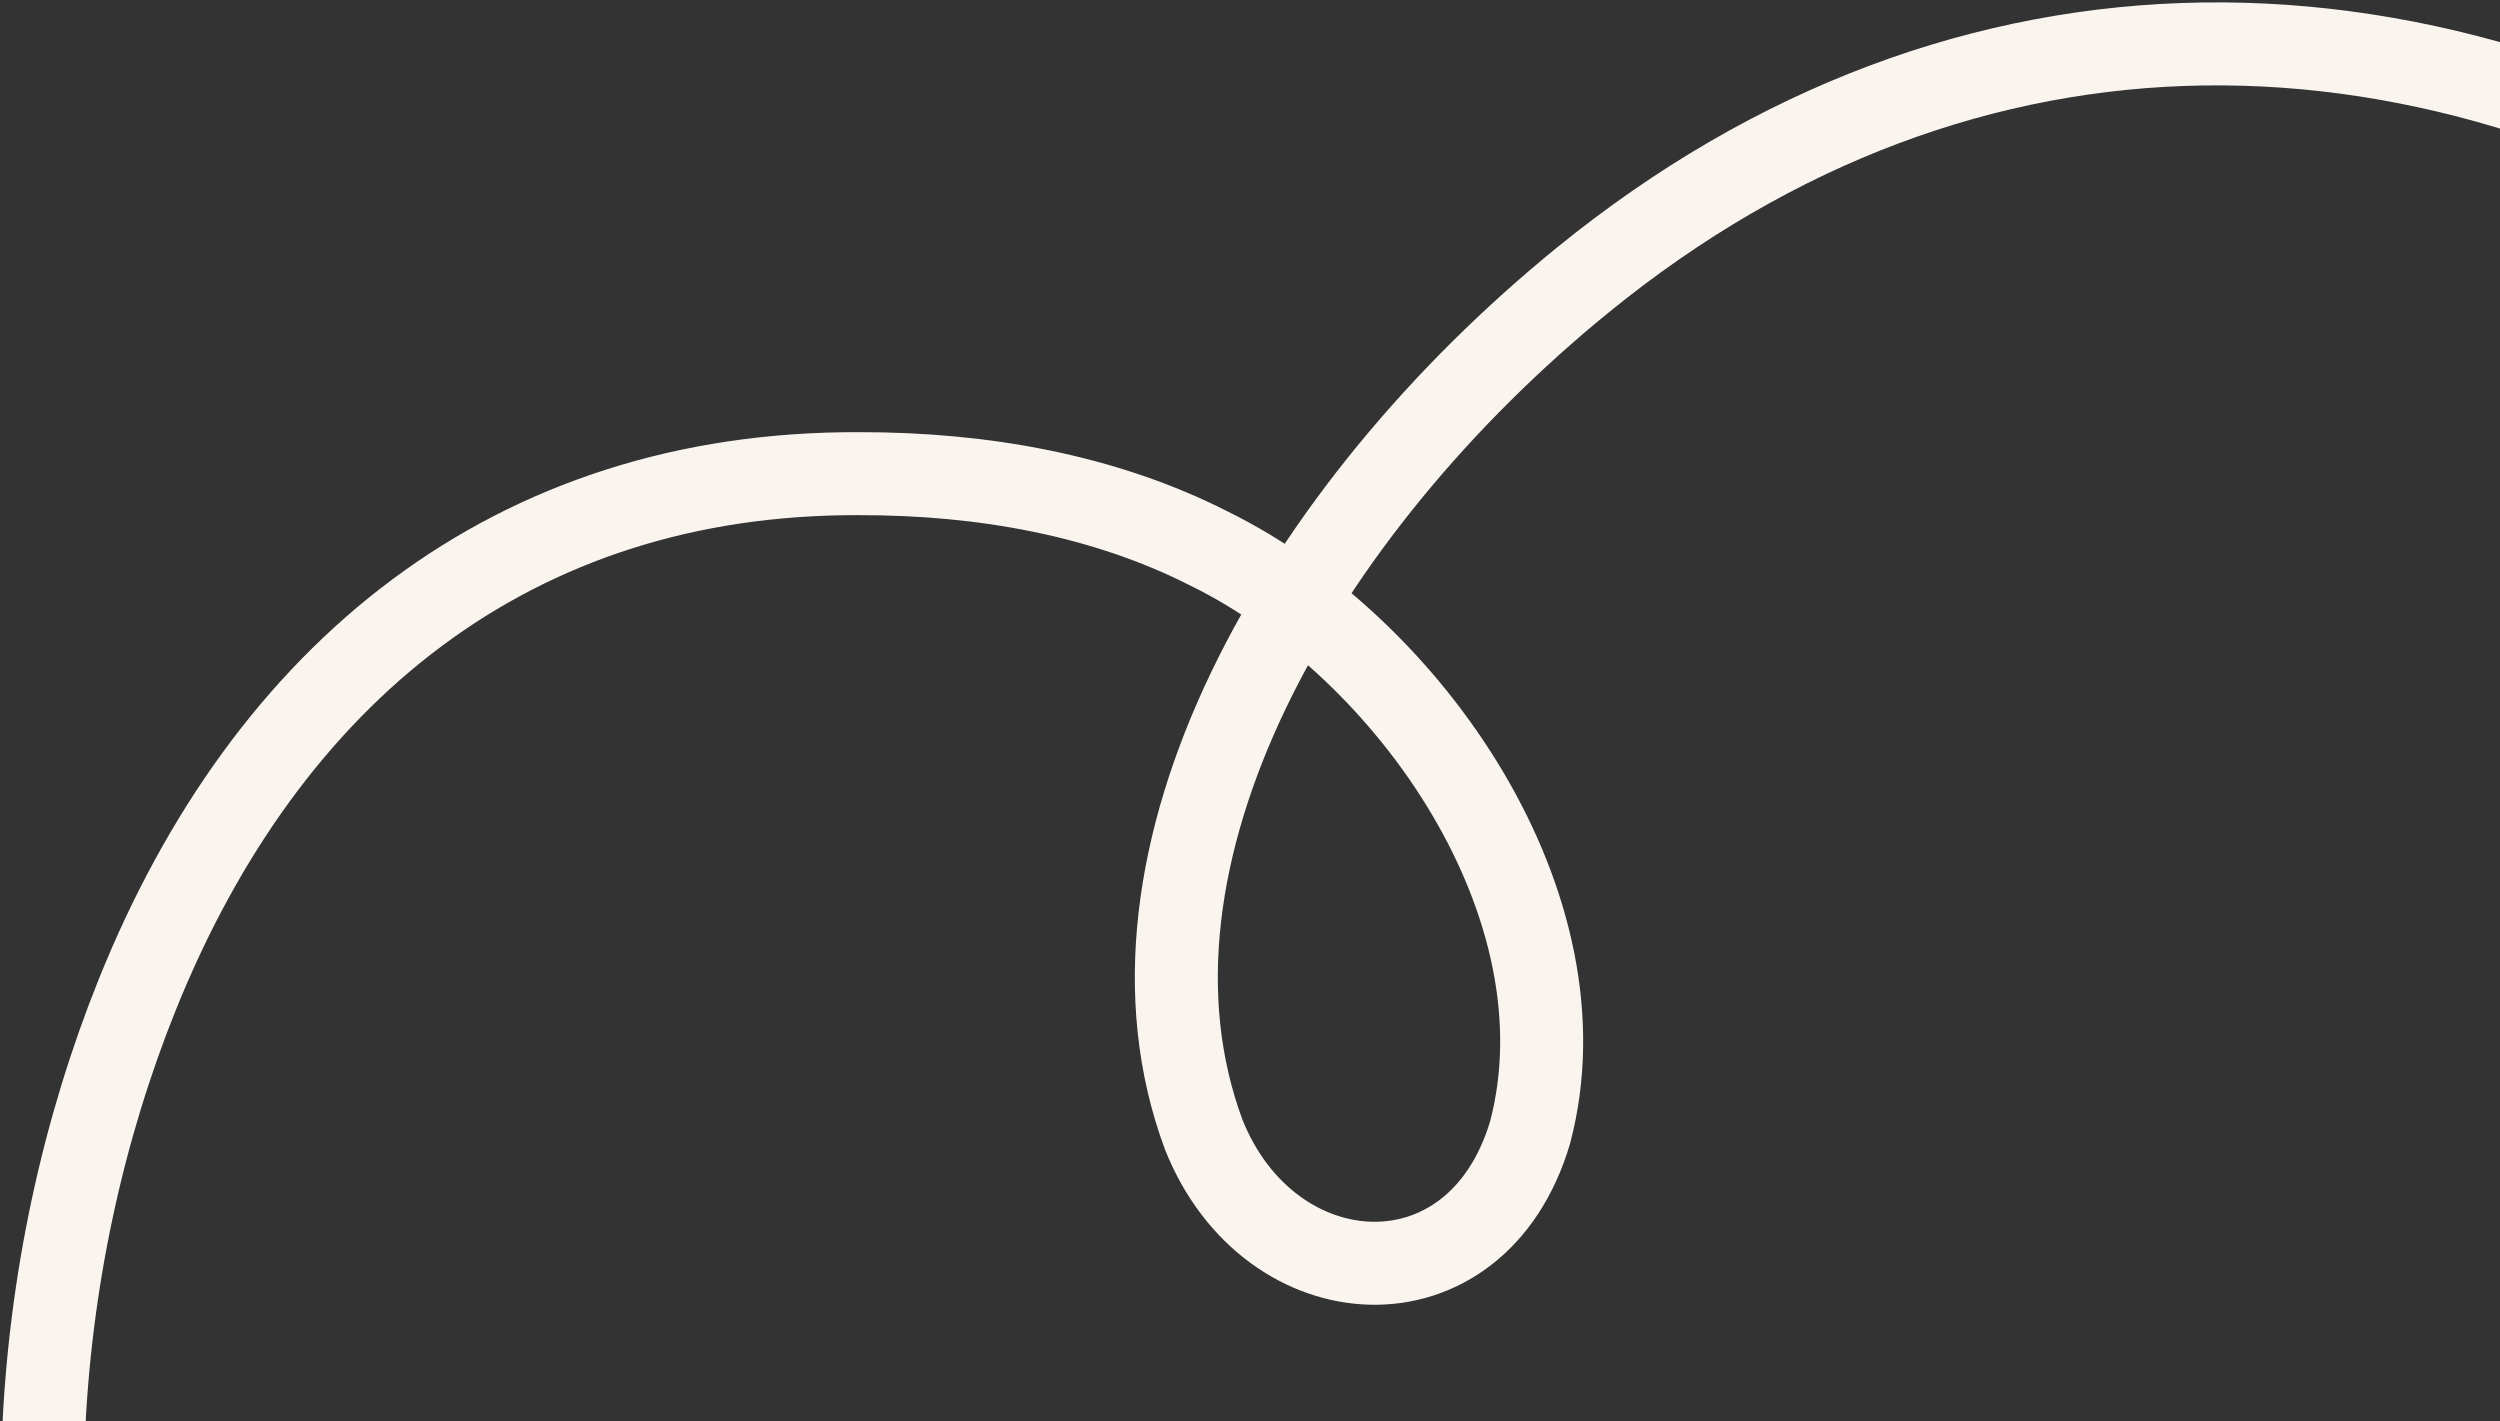 <svg width="964" height="548" viewBox="0 0 964 548" fill="none" xmlns="http://www.w3.org/2000/svg">
<rect x="0" y="0" width="964" height="548" fill="#333333" stroke="none"/>
<path d="M401.264 1076.59C3.825 920.623 -29.583 588.643 52.908 383.595C102.92 259.282 197.744 182.126 331.3 182.644C378.927 182.585 425.812 190.935 466.346 211.59C543.797 249.62 613.016 349.716 589.977 436.769C569.27 506.239 489.611 501.258 464.191 437.599C424.525 330.998 501.173 196.75 610.462 107.867C758.245 -12.321 937.641 -10.635 1098.1 96.672C1248.68 197.369 1290.19 380.01 1245.57 536.461C1186.79 742.445 1264.8 950.546 1119.97 726.013" stroke="#FAF4EF" stroke-width="32" stroke-linecap="round"/>
</svg>

